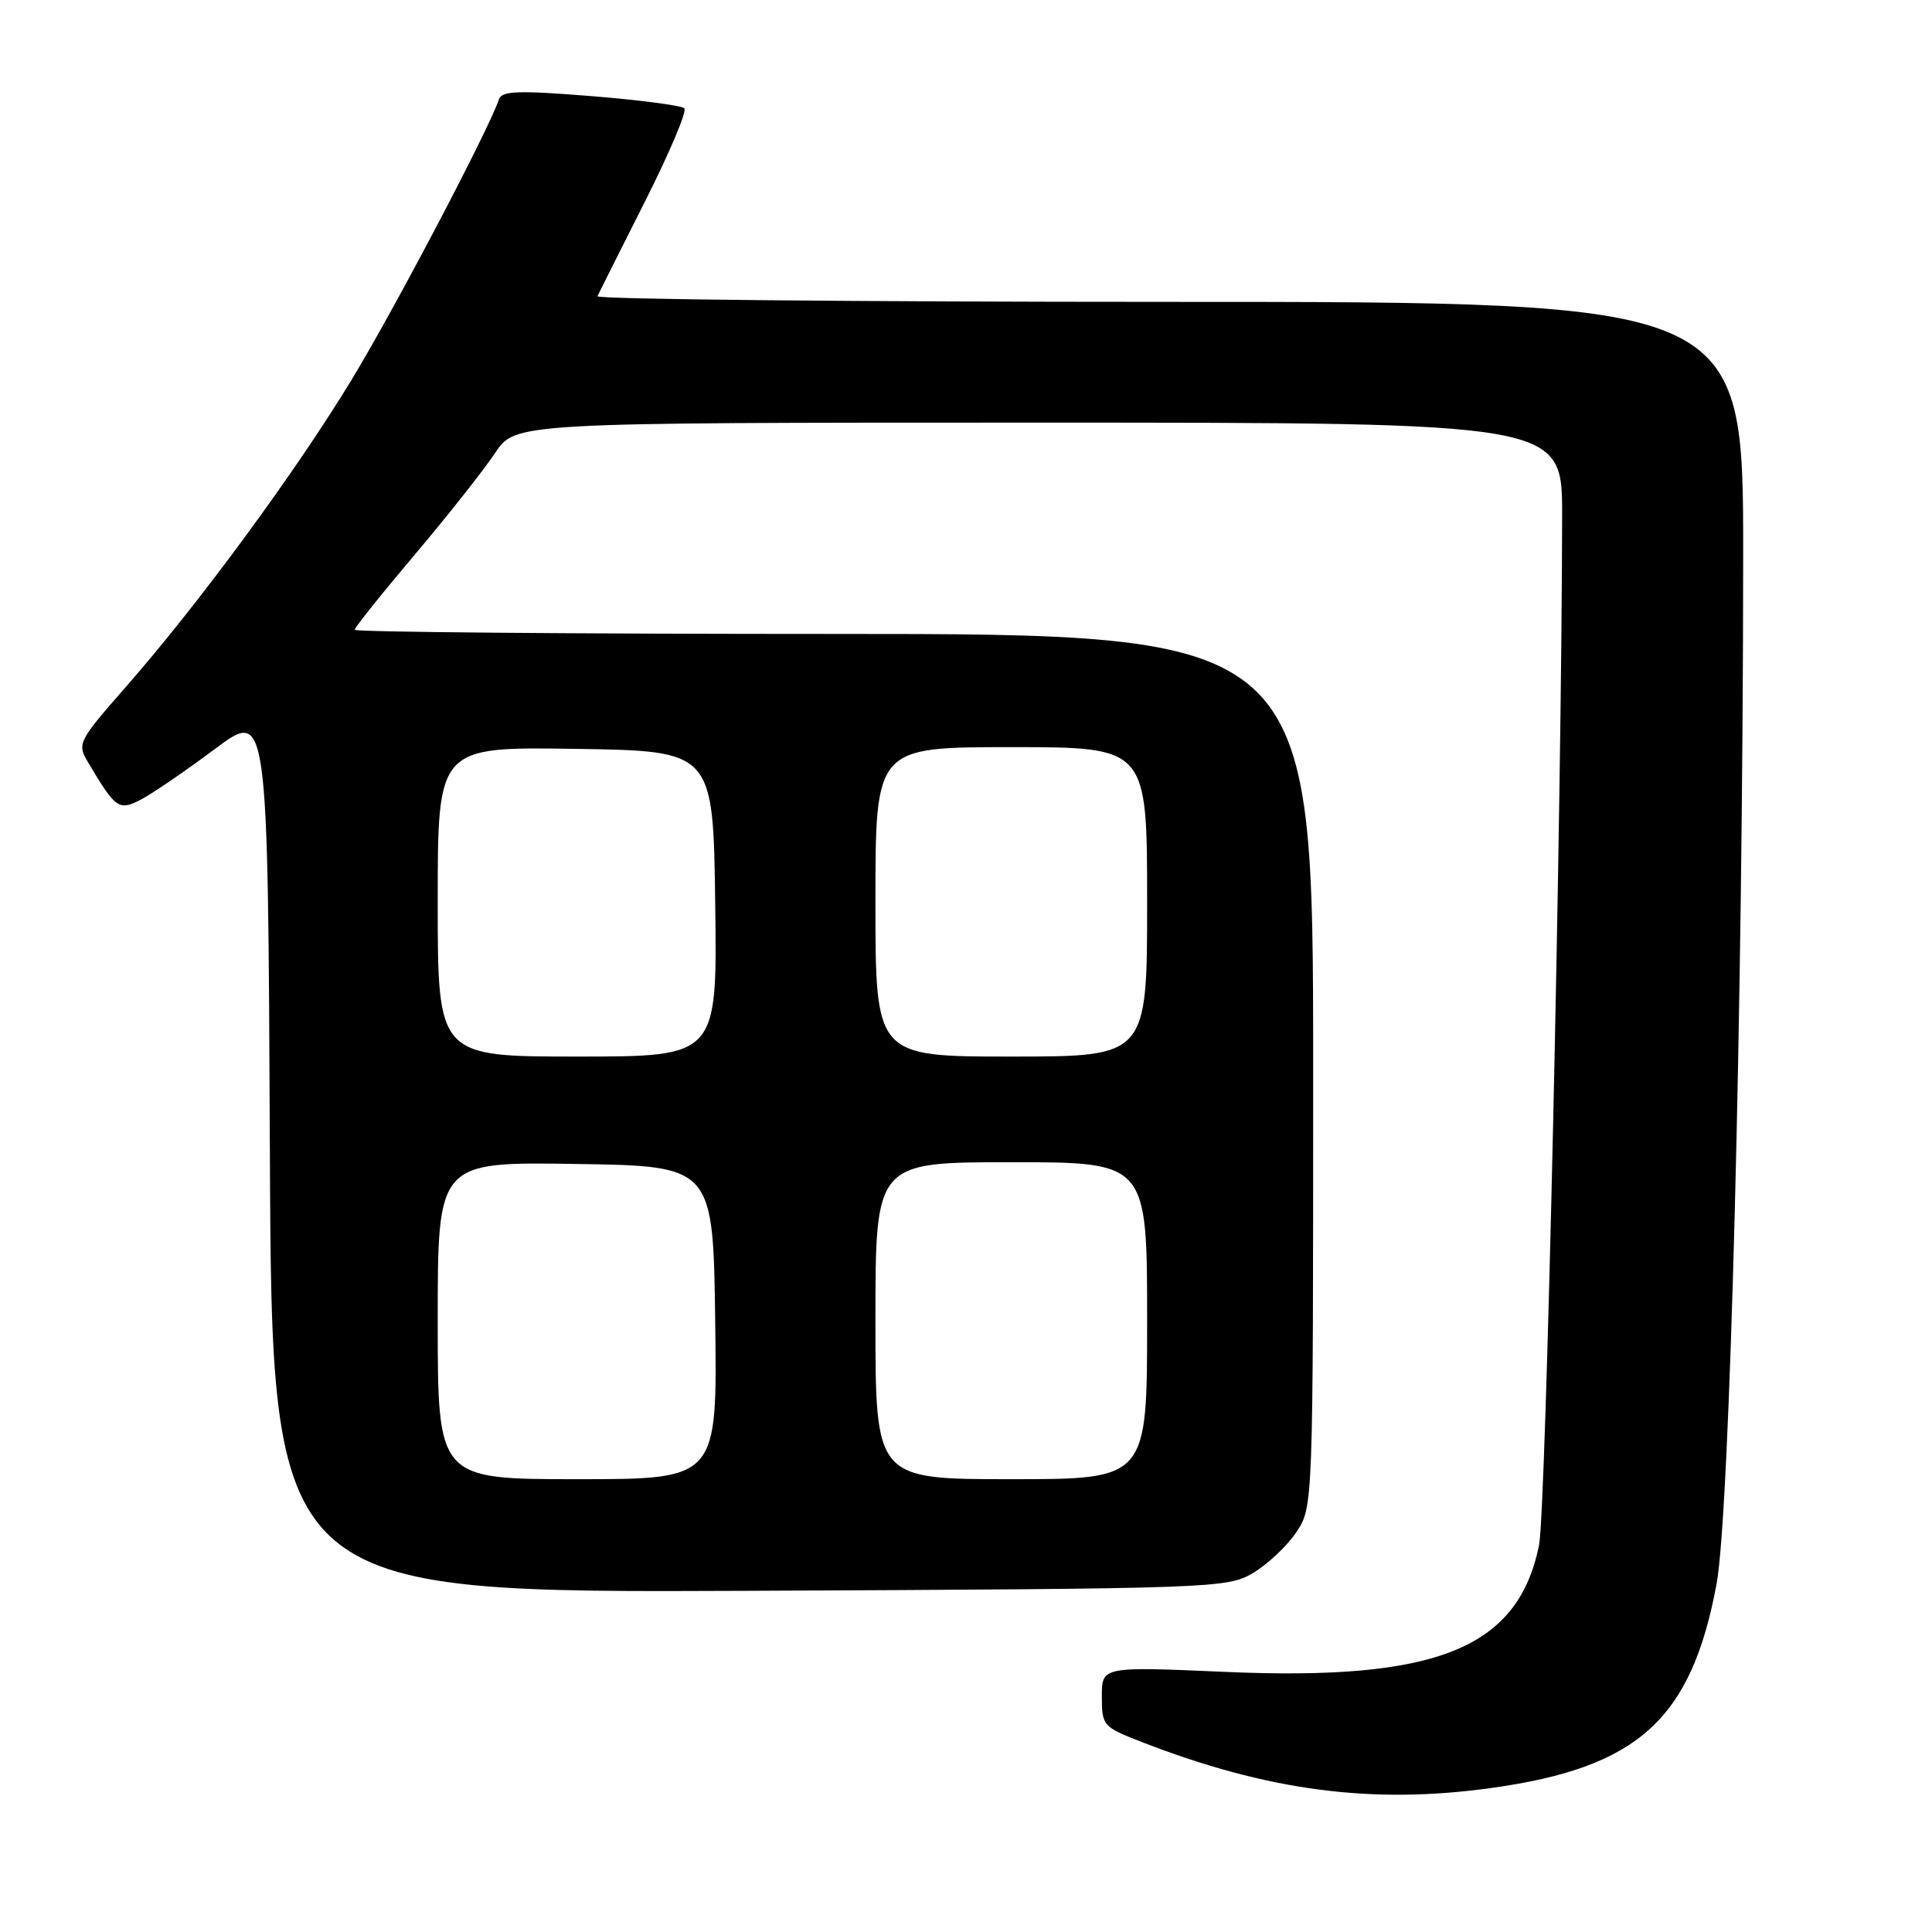 <?xml version="1.0" encoding="UTF-8" standalone="no"?>
<!DOCTYPE svg PUBLIC "-//W3C//DTD SVG 1.1//EN" "http://www.w3.org/Graphics/SVG/1.1/DTD/svg11.dtd" >
<svg xmlns="http://www.w3.org/2000/svg" xmlns:xlink="http://www.w3.org/1999/xlink" version="1.1" viewBox="0 0 256 256">
 <g >
 <path fill="currentColor"
d=" M 197.59 236.92 C 217.06 234.22 224.10 227.85 227.45 209.91 C 229.21 200.47 230.95 133.33 230.98 73.75 C 231.00 40.00 231.00 40.00 154.92 40.00 C 113.07 40.00 78.98 39.66 79.17 39.25 C 79.35 38.84 82.17 33.22 85.43 26.76 C 88.69 20.31 91.06 14.72 90.68 14.35 C 90.31 13.98 84.74 13.25 78.29 12.73 C 68.70 11.96 66.49 12.04 66.12 13.15 C 64.82 17.07 52.30 40.91 46.62 50.27 C 39.20 62.50 26.39 79.94 16.71 90.98 C 10.35 98.24 10.20 98.54 11.65 100.98 C 15.34 107.20 15.74 107.47 18.71 105.93 C 20.21 105.14 24.61 102.14 28.47 99.25 C 35.50 93.99 35.50 93.99 35.76 152.53 C 36.02 211.07 36.02 211.07 99.26 210.79 C 160.99 210.51 162.58 210.45 166.00 208.45 C 167.92 207.32 170.51 204.89 171.75 203.05 C 174.00 199.70 174.00 199.70 174.00 141.85 C 174.00 84.00 174.00 84.00 110.50 84.00 C 75.58 84.00 47.00 83.75 47.00 83.45 C 47.00 83.15 50.59 78.66 54.97 73.48 C 59.35 68.30 64.13 62.24 65.60 60.03 C 68.27 56.00 68.27 56.00 137.63 56.00 C 207.00 56.00 207.00 56.00 206.99 68.25 C 206.95 106.78 204.85 200.23 203.93 204.76 C 201.13 218.44 190.40 222.77 162.25 221.53 C 146.00 220.82 146.00 220.82 146.00 224.79 C 146.00 228.66 146.14 228.82 151.25 230.81 C 167.94 237.30 181.77 239.12 197.59 236.92 Z  M 58.00 174.98 C 58.00 153.95 58.00 153.95 76.25 154.23 C 94.50 154.50 94.50 154.50 94.77 175.25 C 95.04 196.00 95.04 196.00 76.52 196.00 C 58.00 196.00 58.00 196.00 58.00 174.98 Z  M 116.00 175.00 C 116.00 154.00 116.00 154.00 134.00 154.00 C 152.00 154.00 152.00 154.00 152.00 175.00 C 152.00 196.00 152.00 196.00 134.00 196.00 C 116.00 196.00 116.00 196.00 116.00 175.00 Z  M 58.00 119.48 C 58.00 98.95 58.00 98.95 76.25 99.23 C 94.50 99.50 94.50 99.50 94.77 119.75 C 95.04 140.00 95.04 140.00 76.52 140.00 C 58.00 140.00 58.00 140.00 58.00 119.48 Z  M 116.00 119.50 C 116.00 99.00 116.00 99.00 134.00 99.00 C 152.00 99.00 152.00 99.00 152.00 119.50 C 152.00 140.00 152.00 140.00 134.00 140.00 C 116.00 140.00 116.00 140.00 116.00 119.50 Z "/>
</g>
</svg>